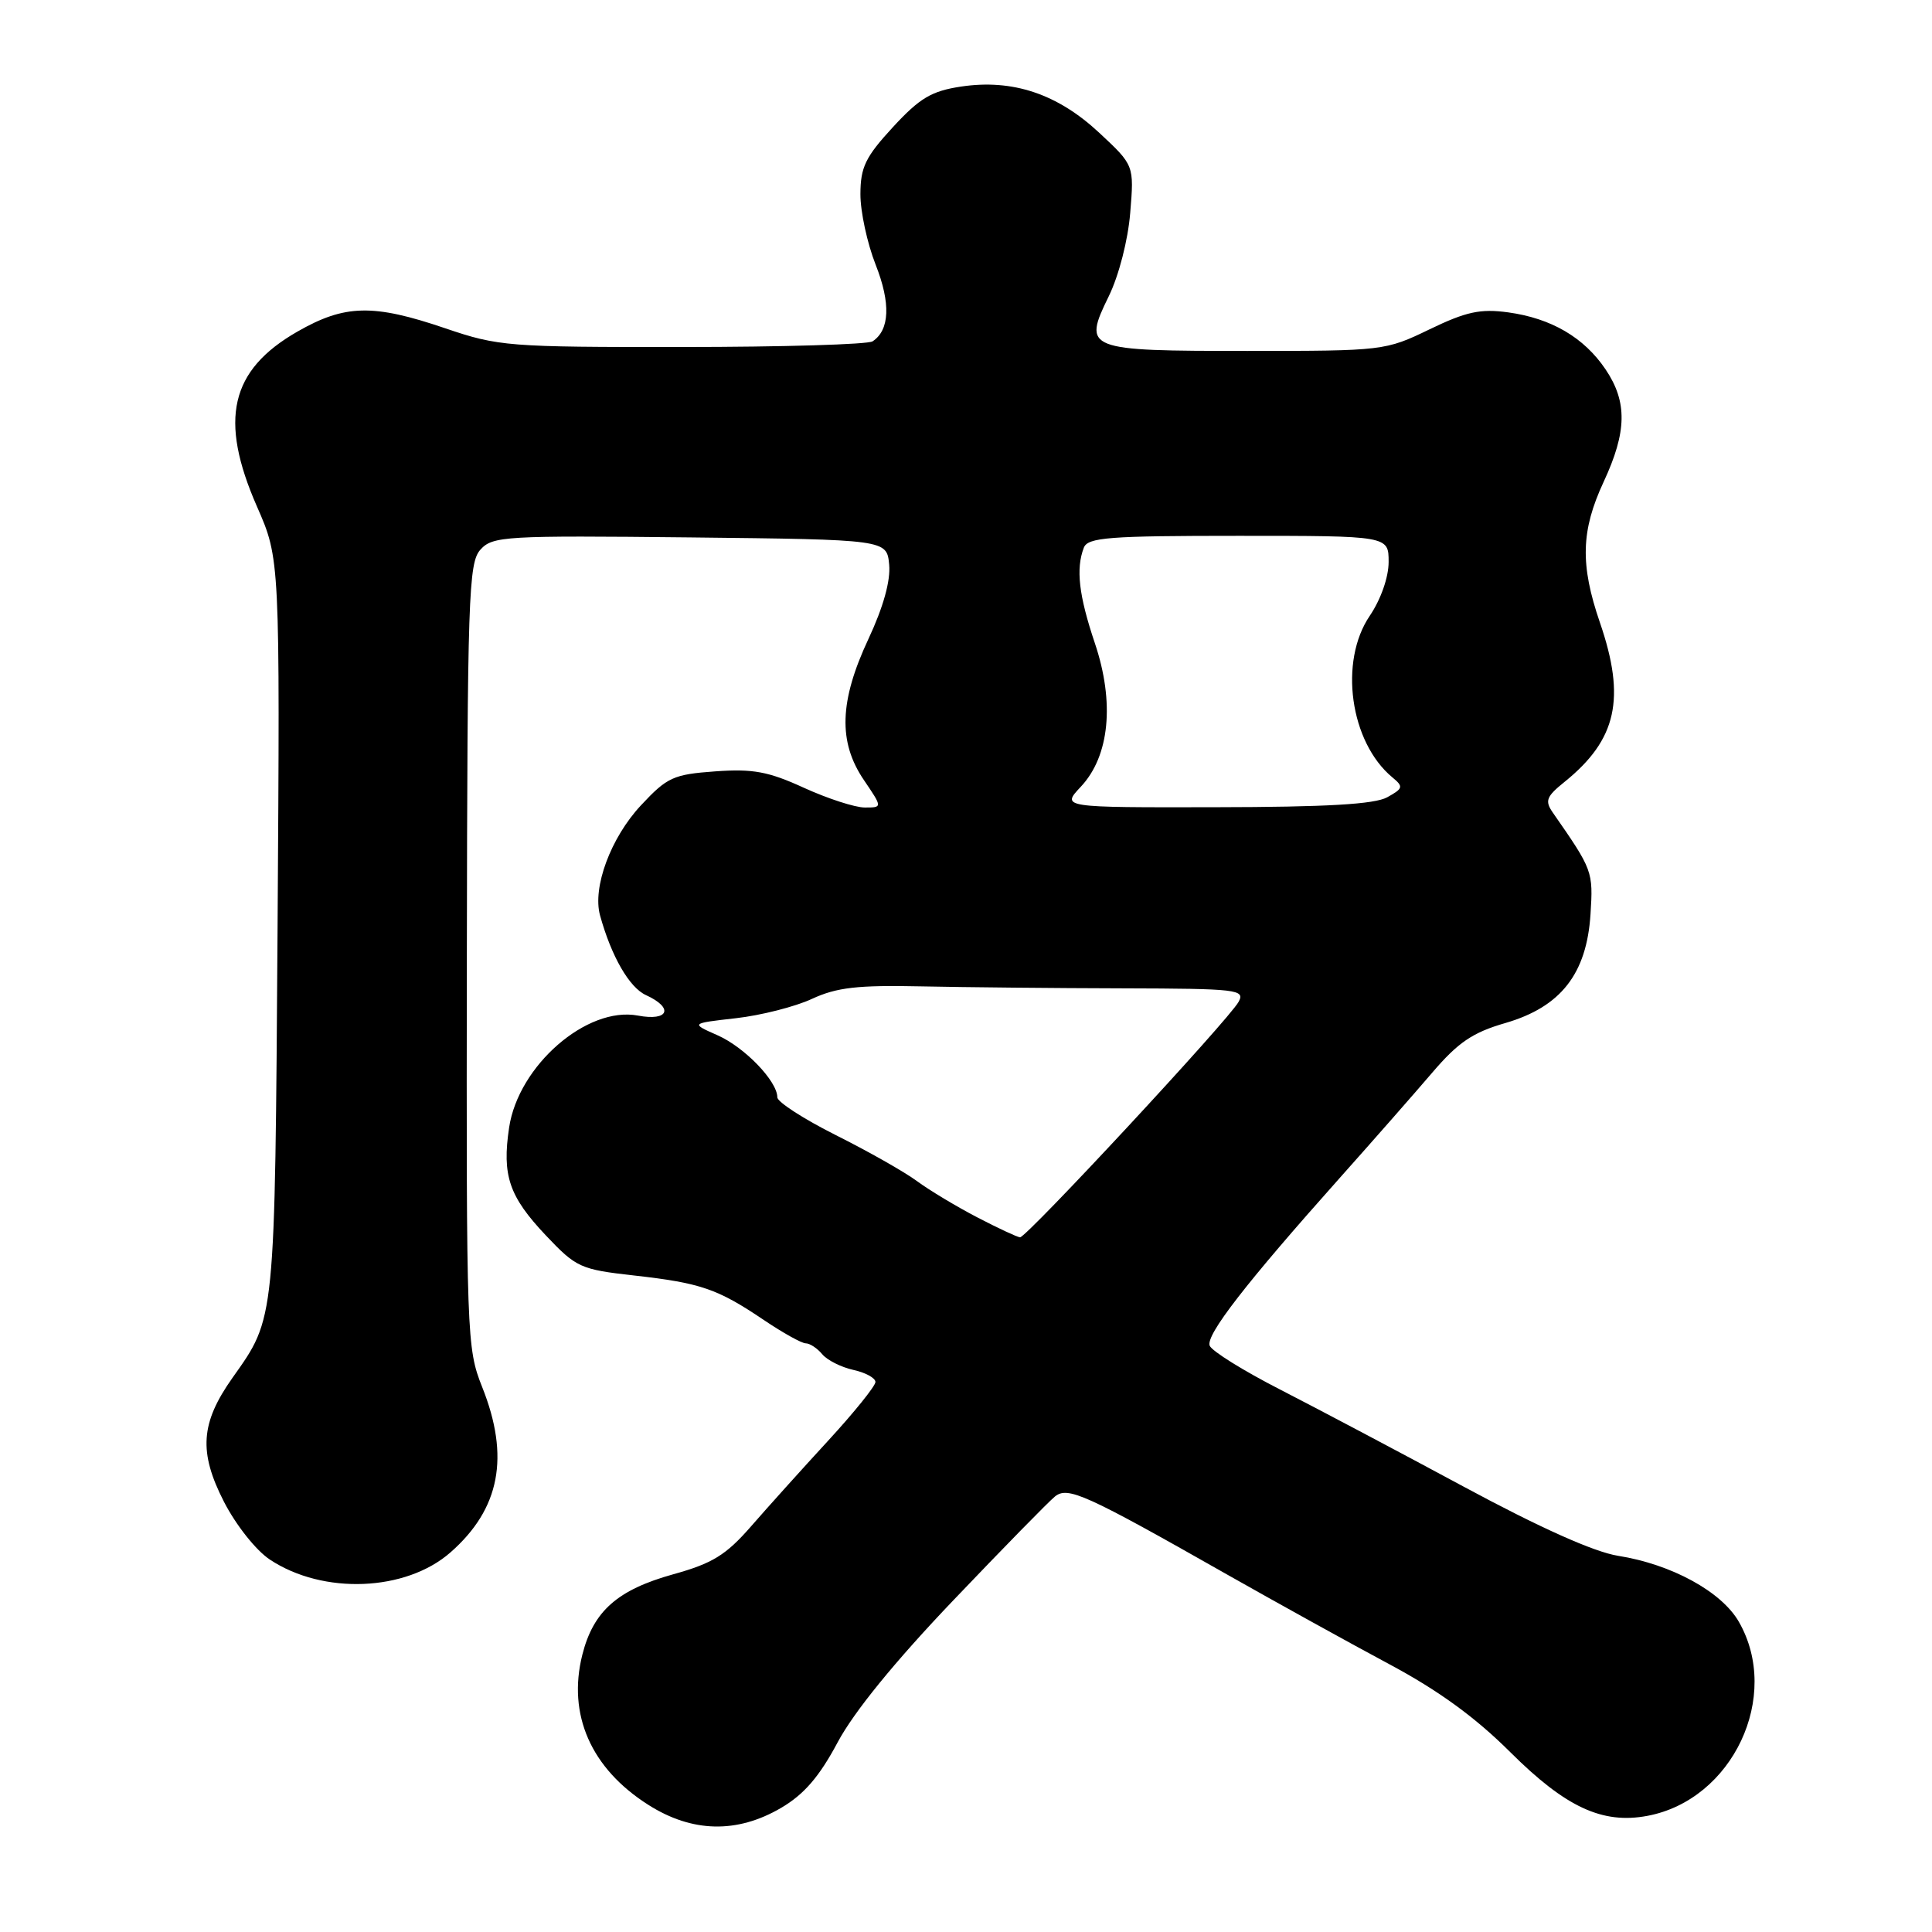 <?xml version="1.0" encoding="UTF-8" standalone="no"?>
<!DOCTYPE svg PUBLIC "-//W3C//DTD SVG 1.1//EN" "http://www.w3.org/Graphics/SVG/1.1/DTD/svg11.dtd" >
<svg xmlns="http://www.w3.org/2000/svg" xmlns:xlink="http://www.w3.org/1999/xlink" version="1.1" viewBox="0 0 256 256">
 <g >
 <path fill="currentColor"
d=" M 103.49 239.56 C 106.54 237.77 108.56 235.43 110.99 230.87 C 113.14 226.84 118.57 220.17 126.31 212.06 C 132.90 205.15 138.96 198.96 139.78 198.30 C 141.49 196.91 143.78 197.95 162.77 208.73 C 169.34 212.45 178.92 217.75 184.06 220.50 C 190.56 223.97 195.48 227.54 200.14 232.19 C 207.47 239.48 212.32 241.73 218.29 240.61 C 229.59 238.49 236.06 224.76 230.41 214.90 C 228.12 210.90 221.48 207.27 214.39 206.15 C 211.21 205.64 204.08 202.45 194.00 197.02 C 185.47 192.42 174.51 186.63 169.64 184.13 C 164.77 181.64 160.56 179.02 160.29 178.31 C 159.75 176.91 165.06 170.06 177.50 156.11 C 181.90 151.18 187.42 144.89 189.78 142.13 C 193.21 138.12 195.12 136.81 199.49 135.55 C 206.82 133.41 210.24 129.04 210.75 121.15 C 211.11 115.45 211.05 115.28 205.76 107.68 C 204.67 106.11 204.89 105.55 207.34 103.58 C 214.24 98.00 215.45 92.54 212.00 82.50 C 209.36 74.82 209.48 70.32 212.49 63.85 C 215.58 57.21 215.65 53.26 212.75 48.95 C 209.89 44.71 205.56 42.18 199.84 41.39 C 196.15 40.89 194.29 41.29 189.42 43.64 C 183.57 46.47 183.28 46.50 165.30 46.50 C 143.83 46.50 143.45 46.35 146.92 39.25 C 148.25 36.53 149.47 31.81 149.76 28.20 C 150.28 21.90 150.28 21.90 145.64 17.58 C 140.11 12.43 134.18 10.45 127.35 11.47 C 123.43 12.06 121.88 12.98 118.32 16.84 C 114.68 20.79 114.02 22.15 114.01 25.71 C 114.00 28.03 114.91 32.24 116.03 35.08 C 118.04 40.18 117.90 43.73 115.62 45.23 C 115.00 45.64 103.67 45.98 90.43 45.98 C 67.35 46.00 66.04 45.90 59.00 43.50 C 49.44 40.25 45.70 40.33 39.39 43.95 C 30.50 49.05 28.99 55.59 34.05 67.12 C 37.10 74.07 37.10 74.07 36.78 122.79 C 36.42 175.41 36.51 174.52 30.81 182.56 C 26.57 188.55 26.30 192.40 29.68 199.00 C 31.27 202.09 33.93 205.45 35.77 206.66 C 42.82 211.33 53.78 210.89 59.69 205.70 C 66.25 199.94 67.58 193.03 63.89 183.79 C 61.84 178.64 61.79 177.14 61.86 126.61 C 61.93 79.04 62.08 74.57 63.66 72.83 C 65.27 71.04 66.91 70.95 91.44 71.21 C 117.50 71.50 117.50 71.50 117.82 74.81 C 118.02 76.94 117.05 80.44 115.07 84.67 C 111.22 92.90 111.04 98.31 114.47 103.36 C 116.94 107.00 116.94 107.00 114.59 107.00 C 113.30 107.00 109.67 105.82 106.53 104.39 C 101.82 102.23 99.77 101.85 94.77 102.21 C 89.22 102.61 88.40 102.99 84.93 106.71 C 80.93 110.99 78.48 117.59 79.51 121.30 C 81.01 126.73 83.39 130.86 85.60 131.86 C 89.32 133.56 88.61 135.34 84.53 134.57 C 77.77 133.30 68.69 141.19 67.46 149.41 C 66.51 155.77 67.45 158.53 72.32 163.69 C 76.36 167.96 76.90 168.21 84.03 169.01 C 92.84 170.00 95.08 170.77 101.20 174.90 C 103.72 176.60 106.23 178.00 106.77 178.00 C 107.31 178.00 108.29 178.65 108.95 179.44 C 109.60 180.23 111.46 181.16 113.07 181.52 C 114.68 181.87 116.00 182.59 116.00 183.12 C 116.00 183.65 113.19 187.14 109.75 190.88 C 106.31 194.62 101.70 199.74 99.50 202.27 C 96.19 206.06 94.40 207.16 89.21 208.60 C 81.81 210.66 78.62 213.48 77.16 219.27 C 75.17 227.20 78.31 234.34 85.92 239.16 C 91.72 242.84 97.66 242.97 103.49 239.56 Z  M 129.50 161.31 C 126.75 159.88 123.15 157.72 121.50 156.50 C 119.85 155.28 115.01 152.54 110.75 150.41 C 106.49 148.27 103.00 146.02 103.00 145.40 C 103.00 143.26 98.66 138.76 95.08 137.18 C 91.50 135.60 91.50 135.60 97.50 134.92 C 100.80 134.55 105.34 133.40 107.58 132.36 C 110.88 130.83 113.64 130.52 122.08 130.70 C 127.81 130.82 139.83 130.94 148.79 130.96 C 163.98 131.00 165.01 131.12 164.12 132.75 C 162.87 135.07 136.00 164.01 135.16 163.95 C 134.80 163.93 132.25 162.74 129.50 161.31 Z  M 143.21 104.25 C 147.03 100.19 147.72 93.07 145.07 85.21 C 142.95 78.91 142.54 75.37 143.61 72.58 C 144.13 71.21 146.89 71.00 164.11 71.00 C 184.00 71.00 184.00 71.00 184.00 74.46 C 184.00 76.49 182.97 79.42 181.50 81.60 C 177.39 87.65 178.88 98.34 184.49 103.00 C 185.99 104.24 185.93 104.47 183.82 105.64 C 182.15 106.57 175.79 106.94 161.06 106.96 C 140.63 107.00 140.63 107.00 143.21 104.25 Z "/>
</g>
</svg>